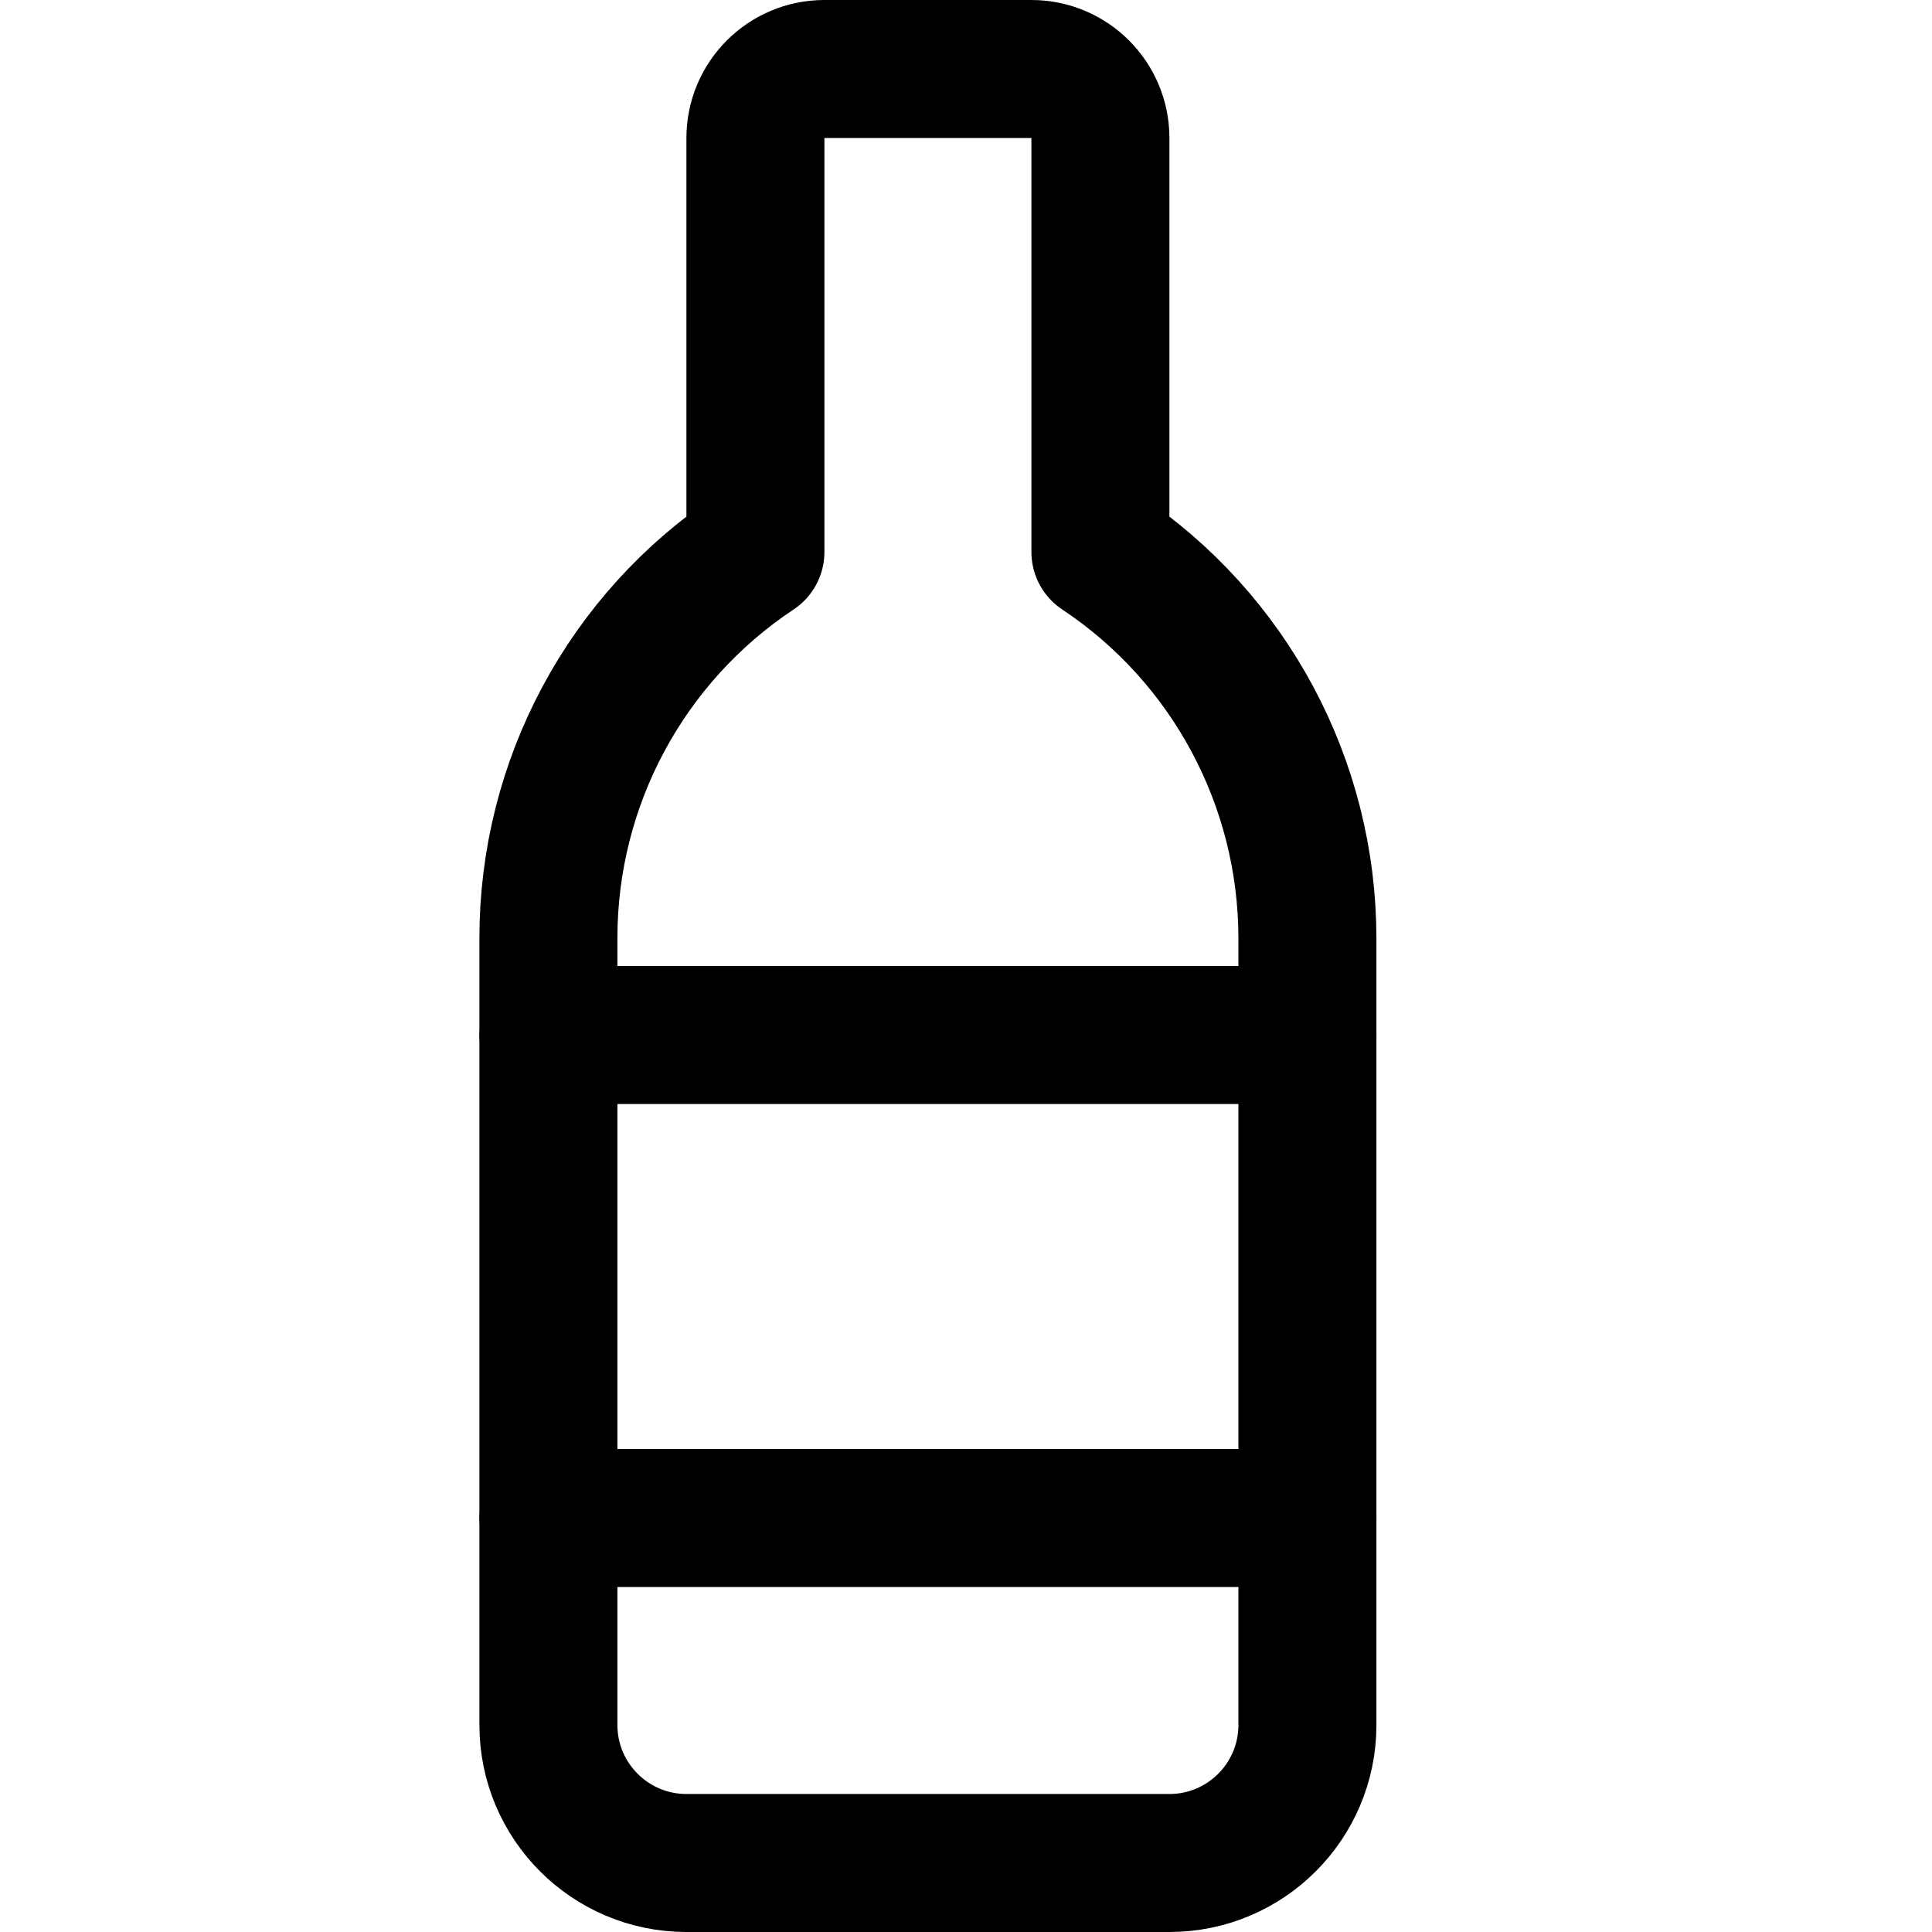 <svg xmlns="http://www.w3.org/2000/svg" width="14" height="14" viewBox="0 0 14 14"><g fill="none" fill-rule="evenodd" stroke-linecap="round" stroke-linejoin="round"><path stroke="#000001" d="M7.974,4 L7.974,1 C7.974,0.724 7.75,0.5 7.474,0.5 L5.974,0.5 C5.698,0.5 5.474,0.724 5.474,1 L5.474,4 L5.474,4 C4.536,4.623 3.973,5.674 3.974,6.8 L3.974,12.5 C3.974,13.052 4.422,13.5 4.974,13.5 L8.474,13.5 C9.026,13.5 9.474,13.052 9.474,12.5 L9.474,6.8 C9.474,5.674 8.911,4.623 7.974,4 L7.974,4 Z"/><line x1="3.974" x2="9.474" y1="7.5" y2="7.5" stroke="#000001"/><line x1="9.474" x2="3.974" y1="11" y2="11" stroke="#000001"/></g></svg>